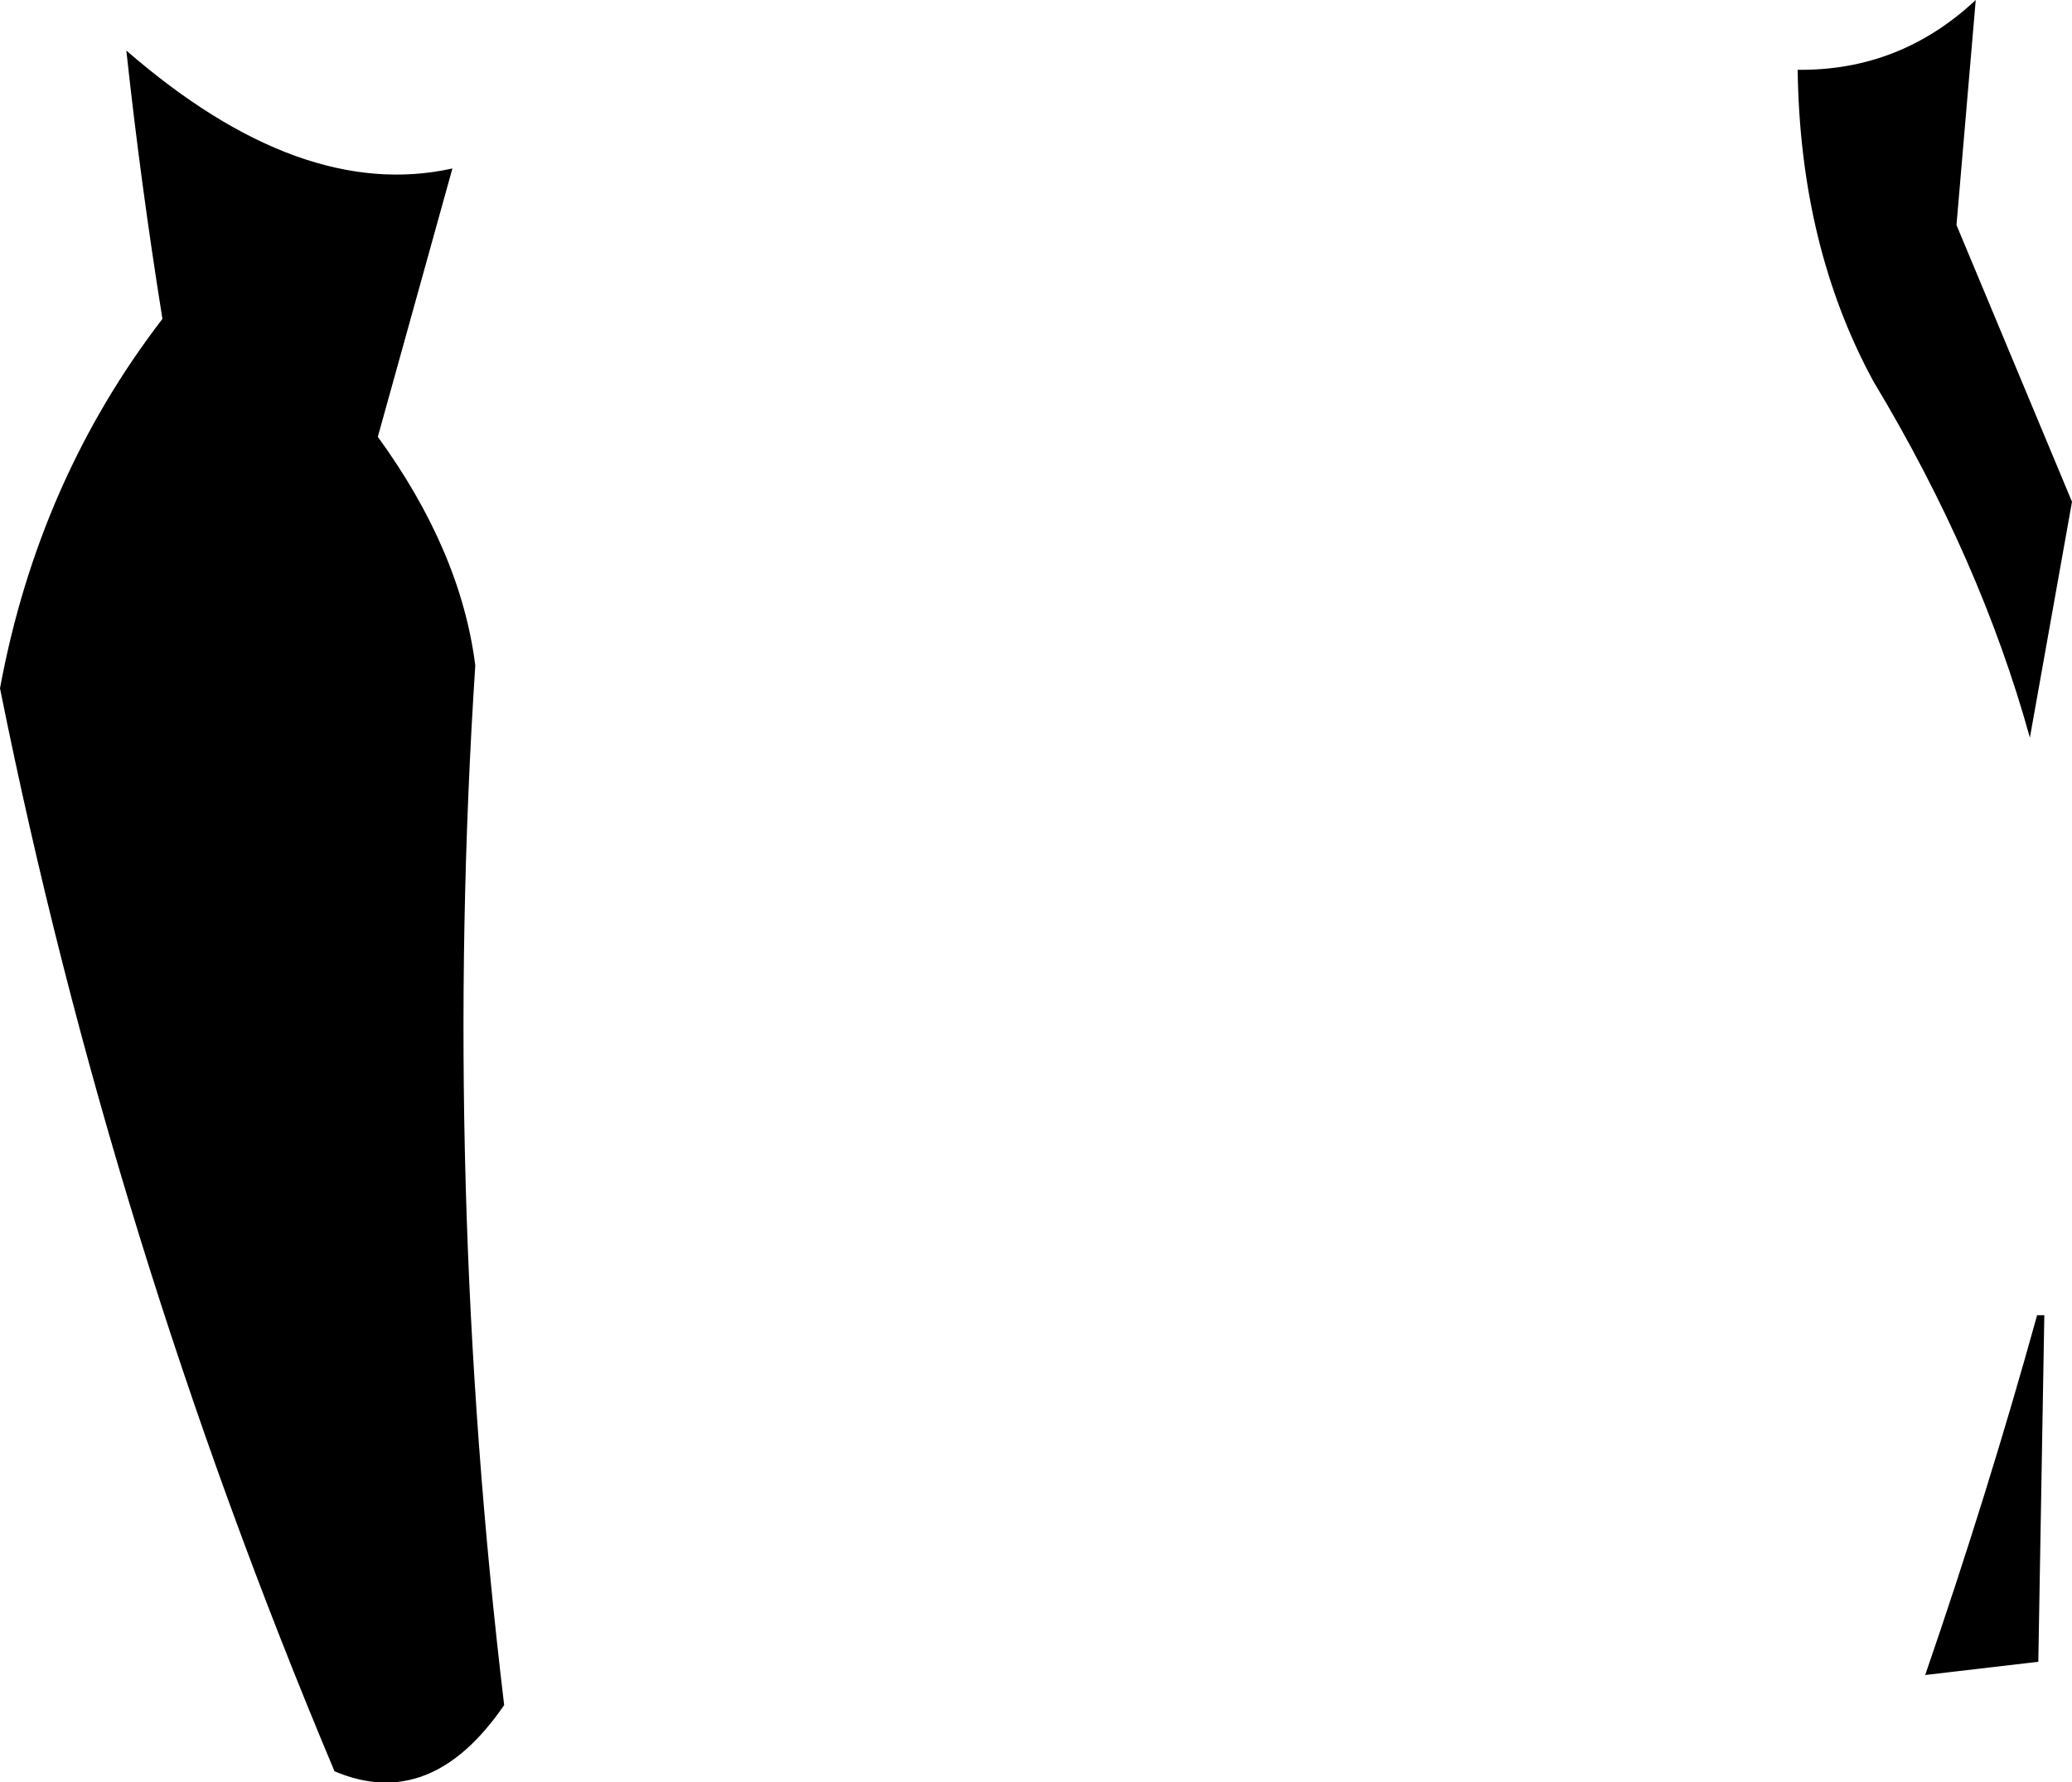 <?xml version="1.0" encoding="UTF-8" standalone="no"?>
<svg xmlns:xlink="http://www.w3.org/1999/xlink" height="74.05px" width="86.1px" xmlns="http://www.w3.org/2000/svg">
  <g transform="matrix(1.0, 0.0, 0.0, 1.0, -161.55, -196.5)">
    <path d="M245.9 227.15 Q243.85 219.75 239.4 212.35 236.35 206.75 236.25 199.4 240.5 199.45 243.65 196.5 L242.85 205.85 247.65 217.35 245.9 227.15 M246.25 265.55 L241.55 266.1 Q244.15 258.55 246.2 251.15 L246.5 251.15 246.25 265.55 M180.35 203.5 L177.25 214.65 Q180.7 219.4 181.3 224.15 179.9 245.6 182.5 267.35 179.45 271.8 175.45 270.1 166.15 248.0 161.55 225.1 163.15 216.45 168.3 209.75 167.4 204.15 166.8 198.6 174.05 204.9 180.35 203.5" fill="#000000" fill-rule="evenodd" stroke="none"/>
  </g>
</svg>
